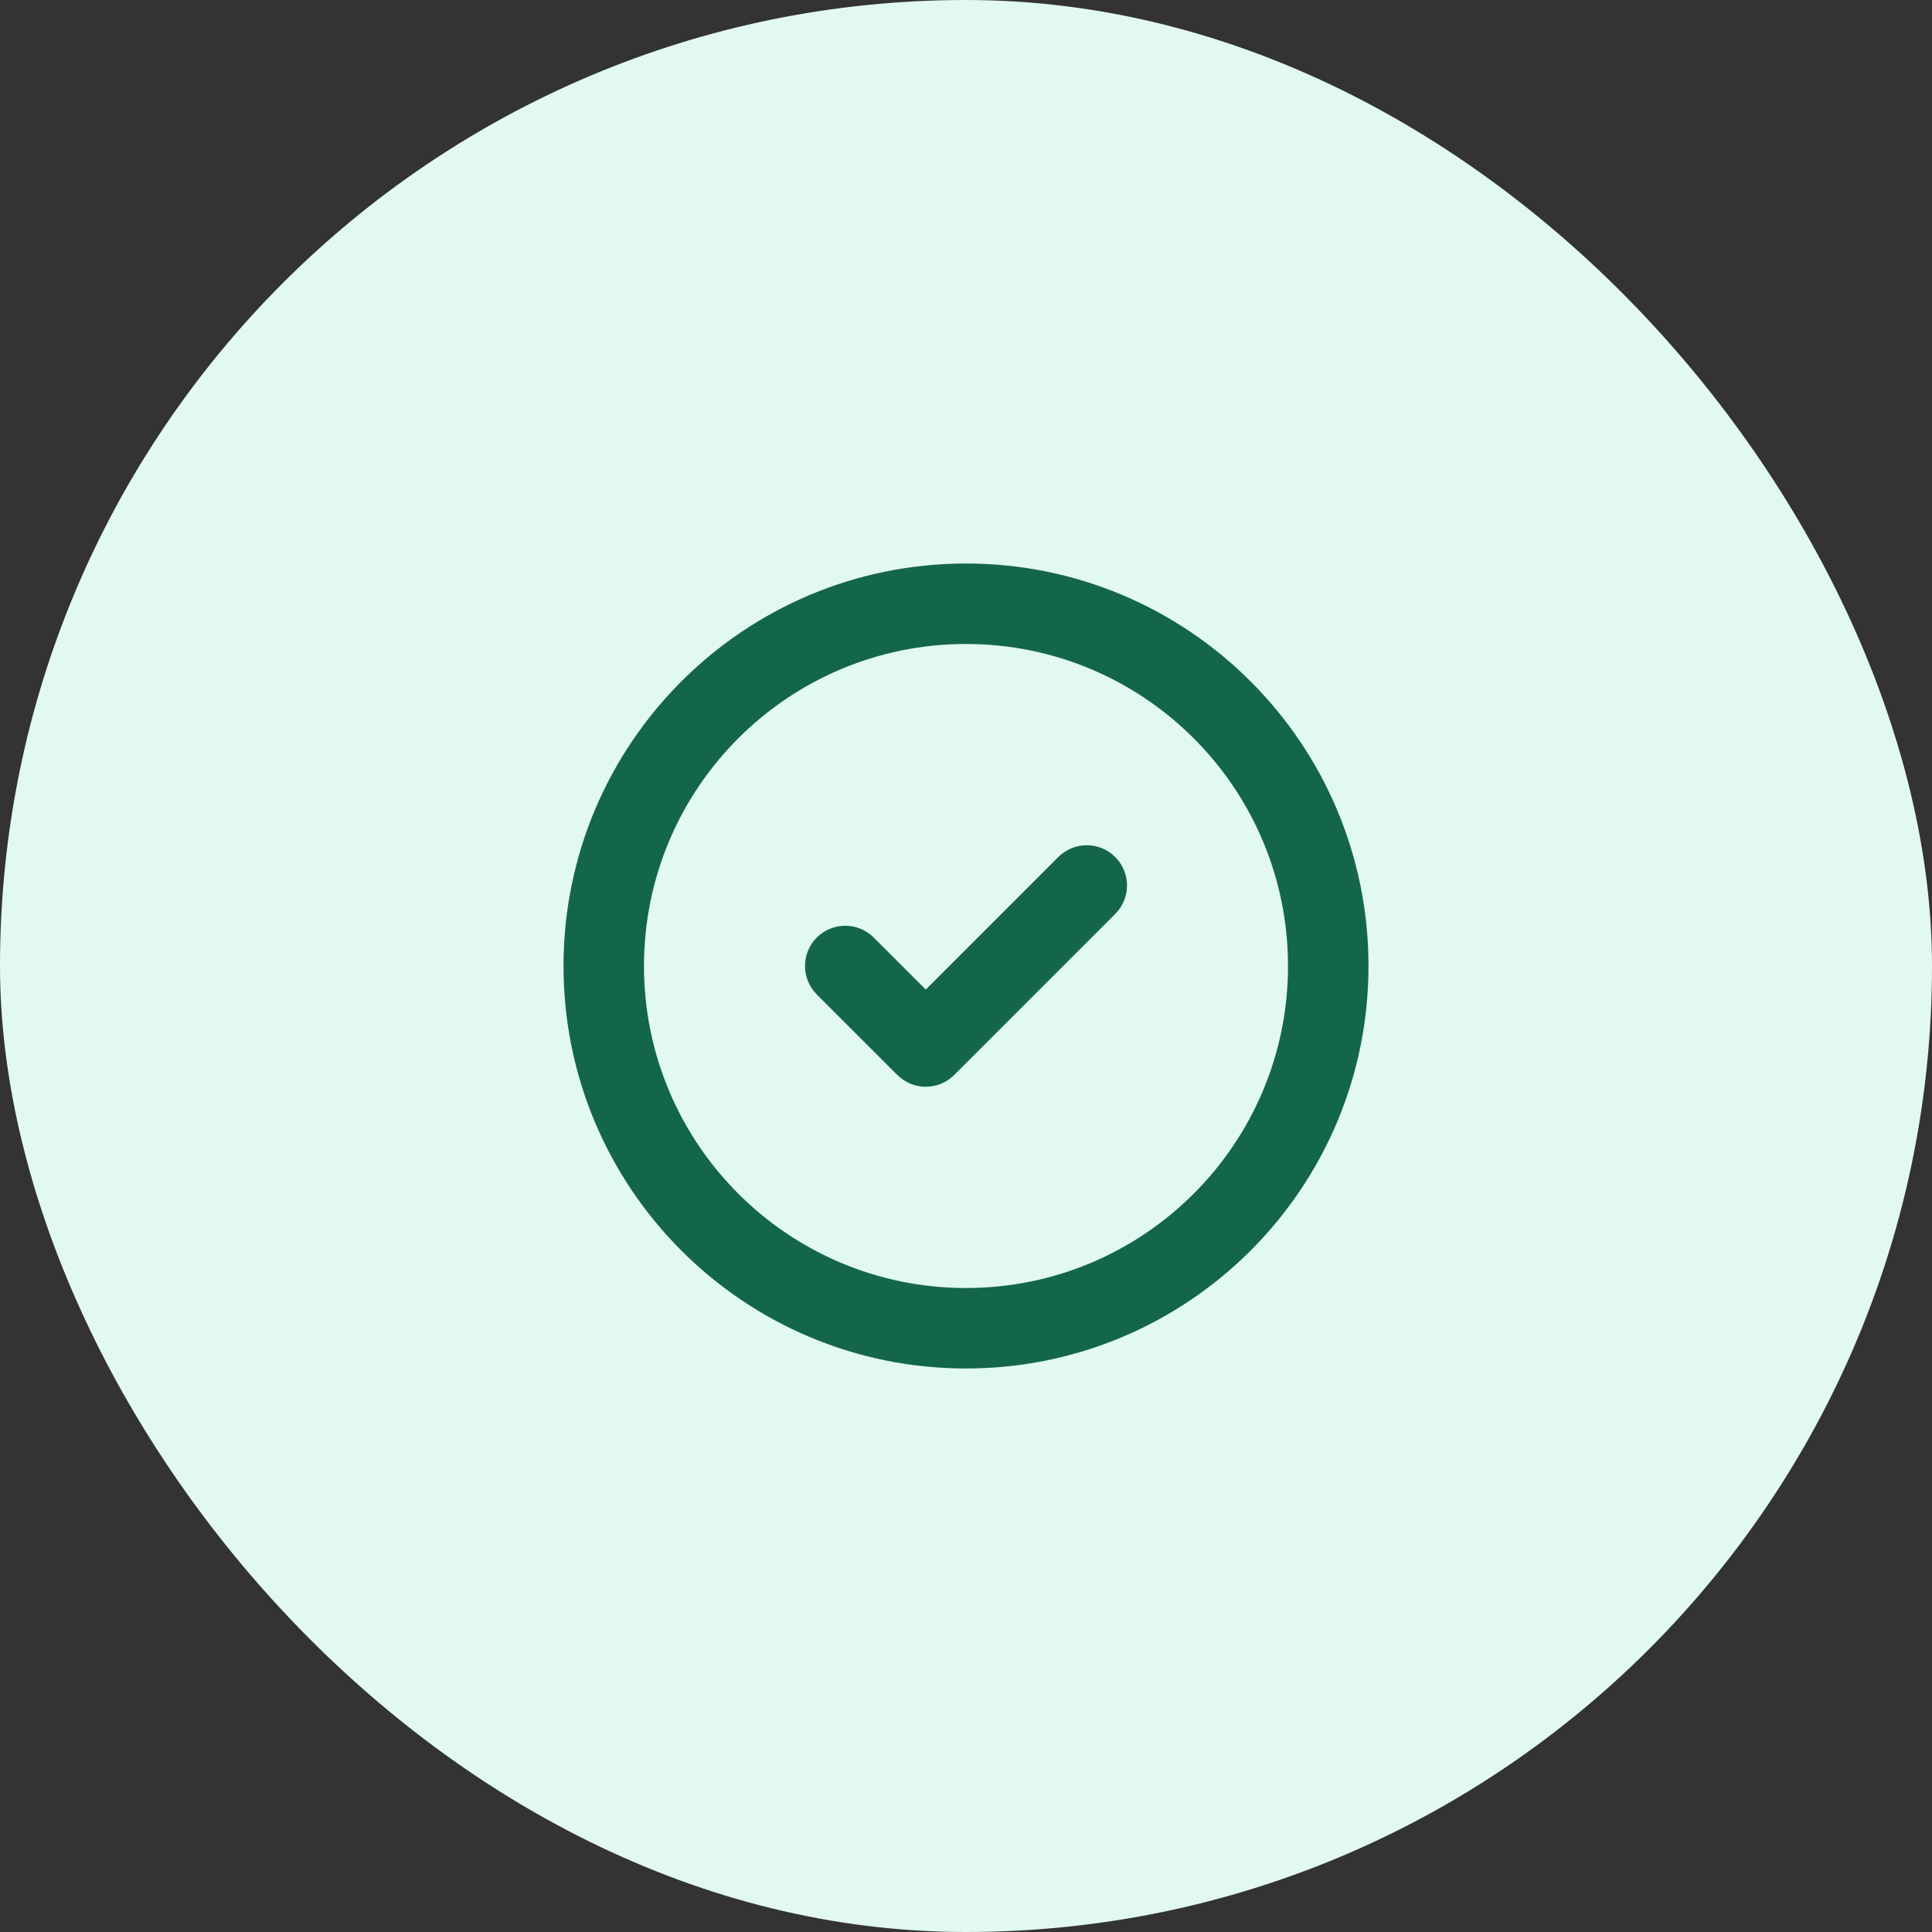 <svg width="64" height="64" viewBox="0 0 64 64" fill="none" xmlns="http://www.w3.org/2000/svg">
<rect x="0" y="0" width="64" height="64" fill="#333333" stroke="none"/>
<rect width="64" height="64" rx="32" fill="#E1F9F1"/>
<path fill-rule="evenodd" clip-rule="evenodd" d="M32 21.333C26.109 21.333 21.333 26.109 21.333 32C21.333 37.891 26.109 42.667 32 42.667C37.891 42.667 42.667 37.891 42.667 32C42.667 26.109 37.891 21.333 32 21.333ZM18.667 32C18.667 24.636 24.636 18.667 32 18.667C39.364 18.667 45.333 24.636 45.333 32C45.333 39.364 39.364 45.333 32 45.333C24.636 45.333 18.667 39.364 18.667 32ZM36.943 28.39C37.464 28.911 37.464 29.755 36.943 30.276L31.61 35.609C31.089 36.13 30.245 36.13 29.724 35.609L27.057 32.943C26.537 32.422 26.537 31.578 27.057 31.057C27.578 30.537 28.422 30.537 28.943 31.057L30.667 32.781L35.057 28.39C35.578 27.87 36.422 27.87 36.943 28.39Z" fill="#14664B"/>
</svg>
